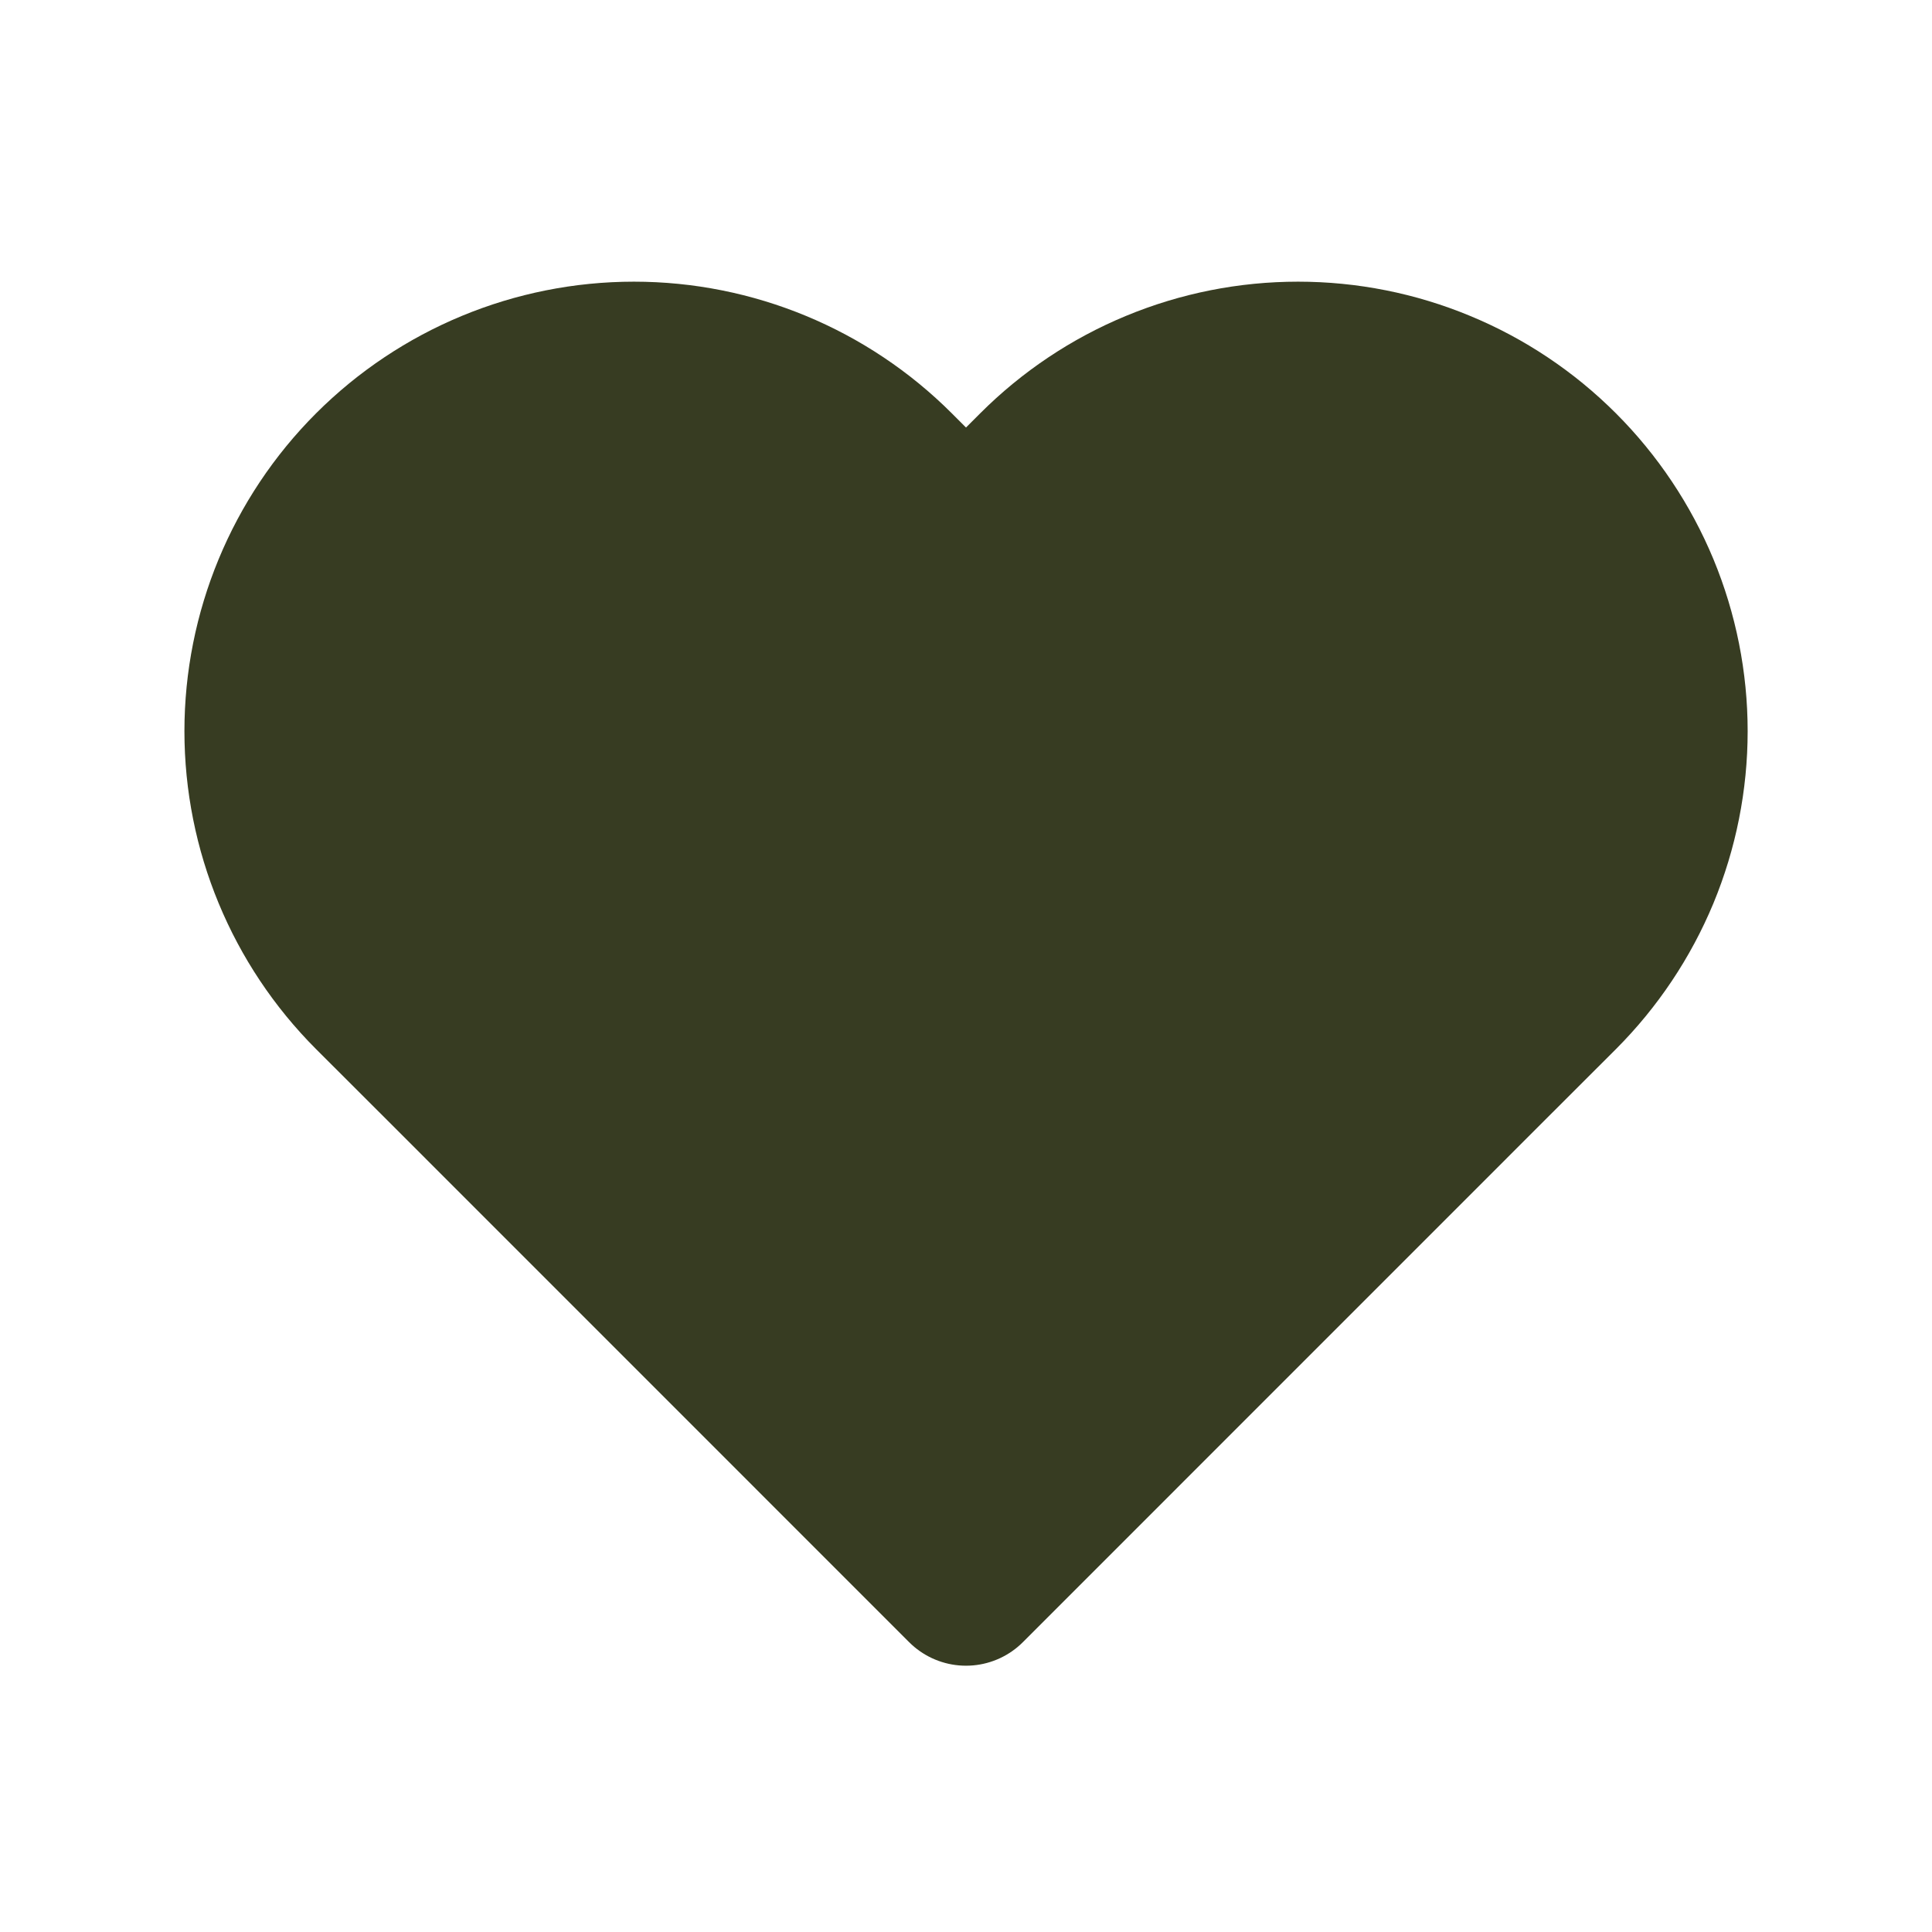 <svg width="24" height="24" viewBox="0 0 24 24" fill="none" xmlns="http://www.w3.org/2000/svg">
<path d="M19.367 5.842C18.941 5.416 18.436 5.078 17.879 4.848C17.323 4.617 16.727 4.499 16.125 4.499C15.523 4.499 14.927 4.617 14.37 4.848C13.814 5.078 13.309 5.416 12.883 5.842L12 6.725L11.117 5.842C10.257 4.982 9.091 4.499 7.875 4.499C6.659 4.499 5.493 4.982 4.633 5.842C3.774 6.701 3.291 7.868 3.291 9.083C3.291 10.299 3.774 11.465 4.633 12.325L5.517 13.208L12 19.692L18.483 13.208L19.367 12.325C19.792 11.899 20.13 11.394 20.361 10.838C20.591 10.282 20.71 9.685 20.71 9.083C20.71 8.481 20.591 7.885 20.361 7.329C20.13 6.773 19.792 6.267 19.367 5.842Z" fill="#373C22" stroke="#373C22" stroke-width="2" stroke-linecap="round" stroke-linejoin="round"/>
</svg>
